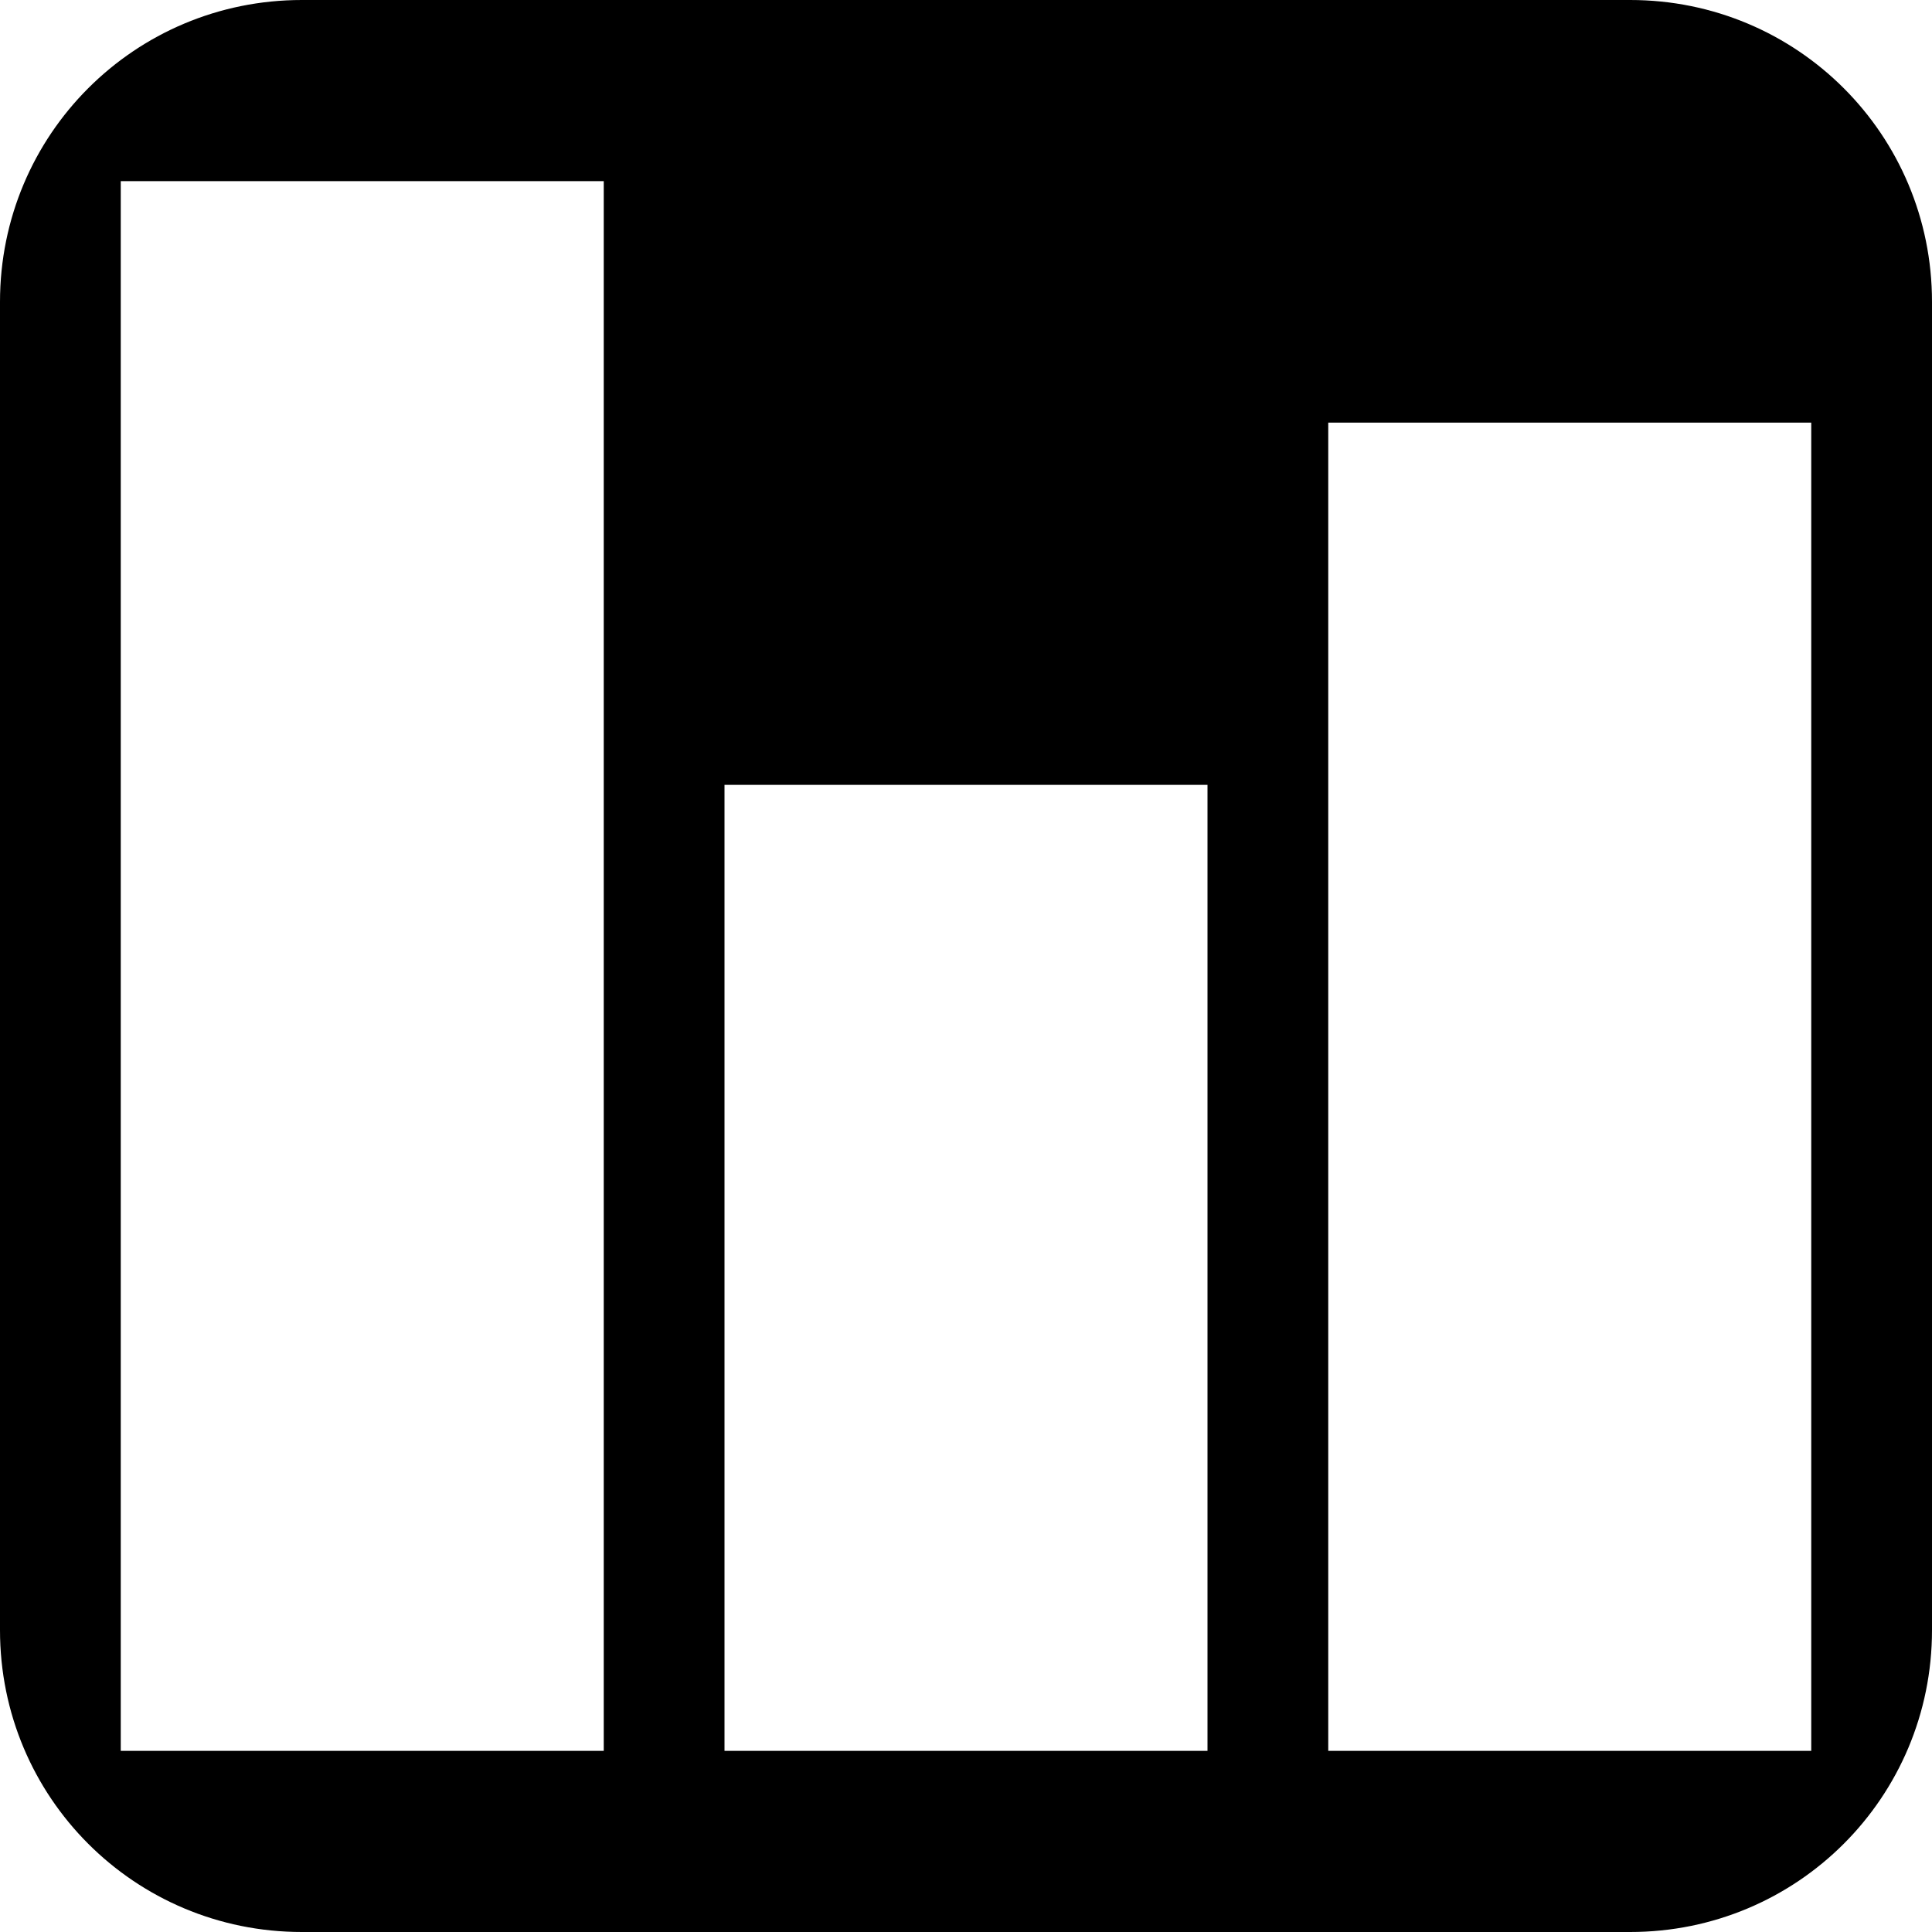 <svg xmlns="http://www.w3.org/2000/svg" height="32" width="32">
  <path d="M 5 0 C 2.23 0 0 2.23 0 5 L 0 27 C 0 29.77 2.23 32 5 32 L 27 32 C 29.77 32 32 29.77 32 27 L 32 5 C 32 2.23 29.77 0 27 0 L 5 0 z M 2 3 L 10 3 L 10 29 L 2 29 L 2 3 z M 22 7 L 30 7 L 30 29 L 22 29 L 22 7 z M 12 13 L 20 13 L 20 29 L 12 29 L 12 13 z " />
</svg>
